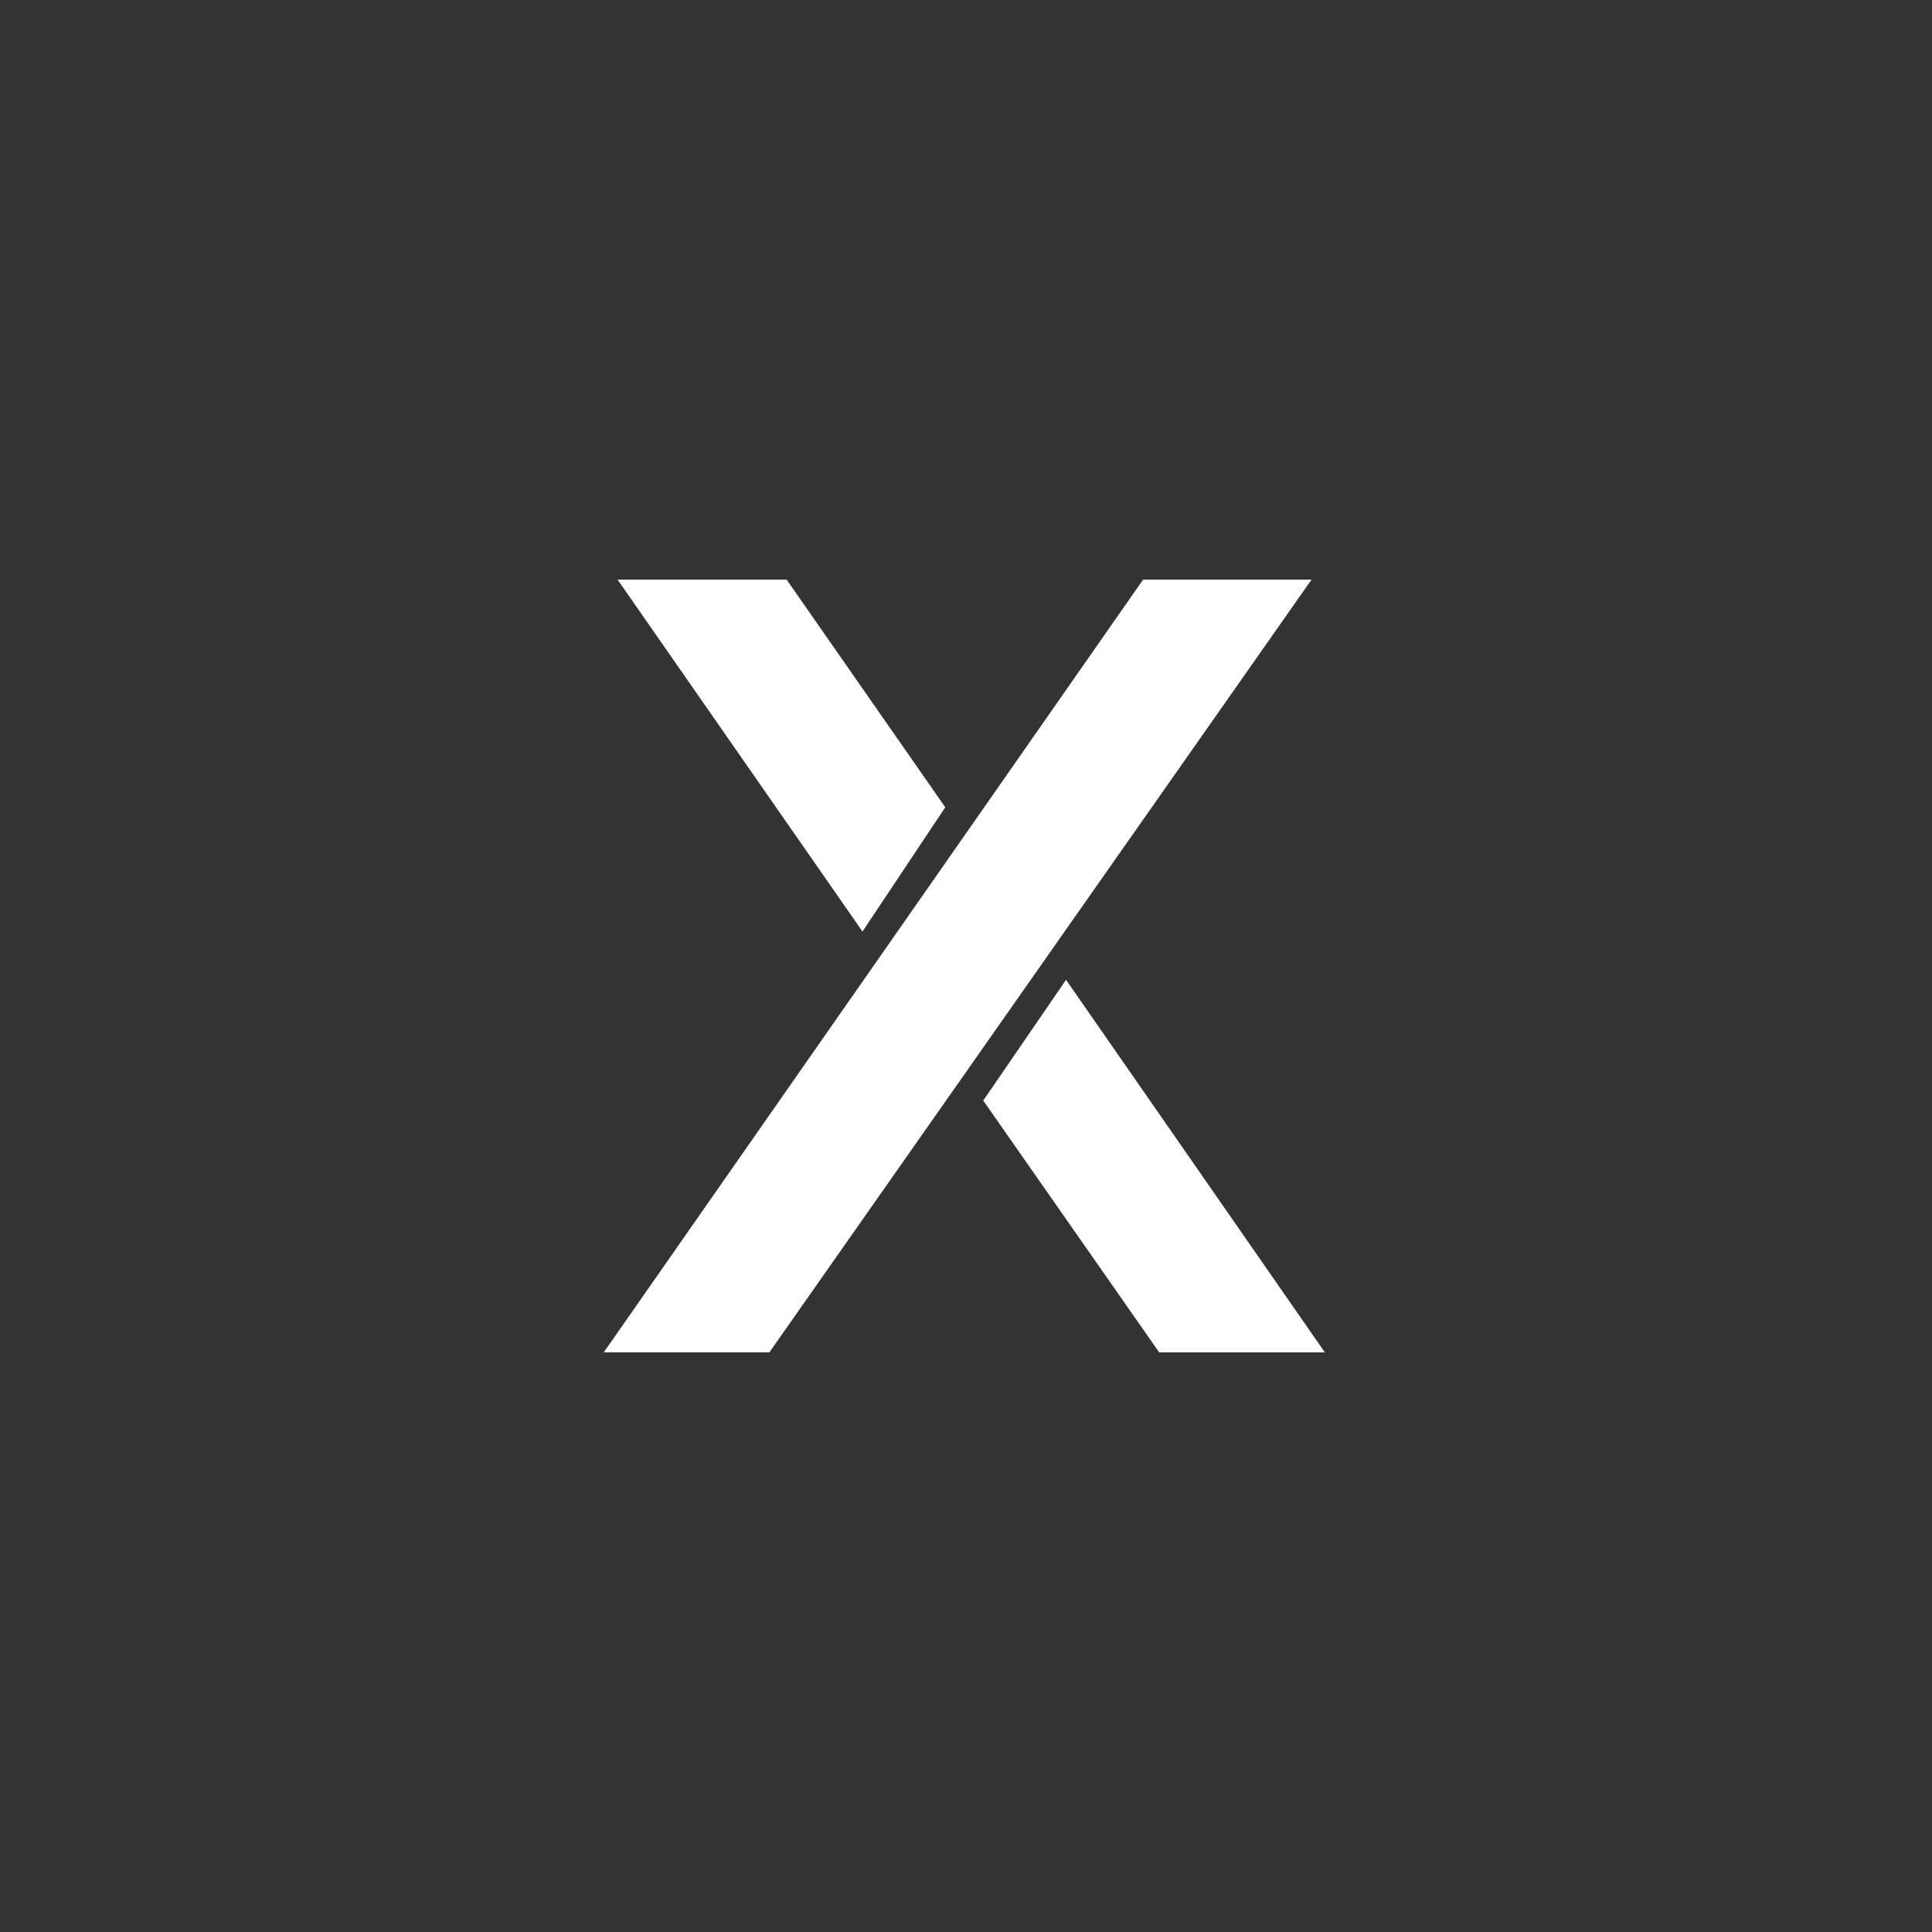 <svg width="40" height="40" xmlns="http://www.w3.org/2000/svg" viewBox="0 0 40 40"><rect x="0" y="0" width="40" height="40" fill="#333333" stroke="none"/><g fill="#FFF" fill-rule="nonzero"><path d="M23.667 12L12.5 27.999h3.429L27.154 12zM16.286 12l3.285 4.714-1.714 2.572L12.786 12zM24 28l-3.643-5.214 1.714-2.5L27.43 28z"/></g></svg>